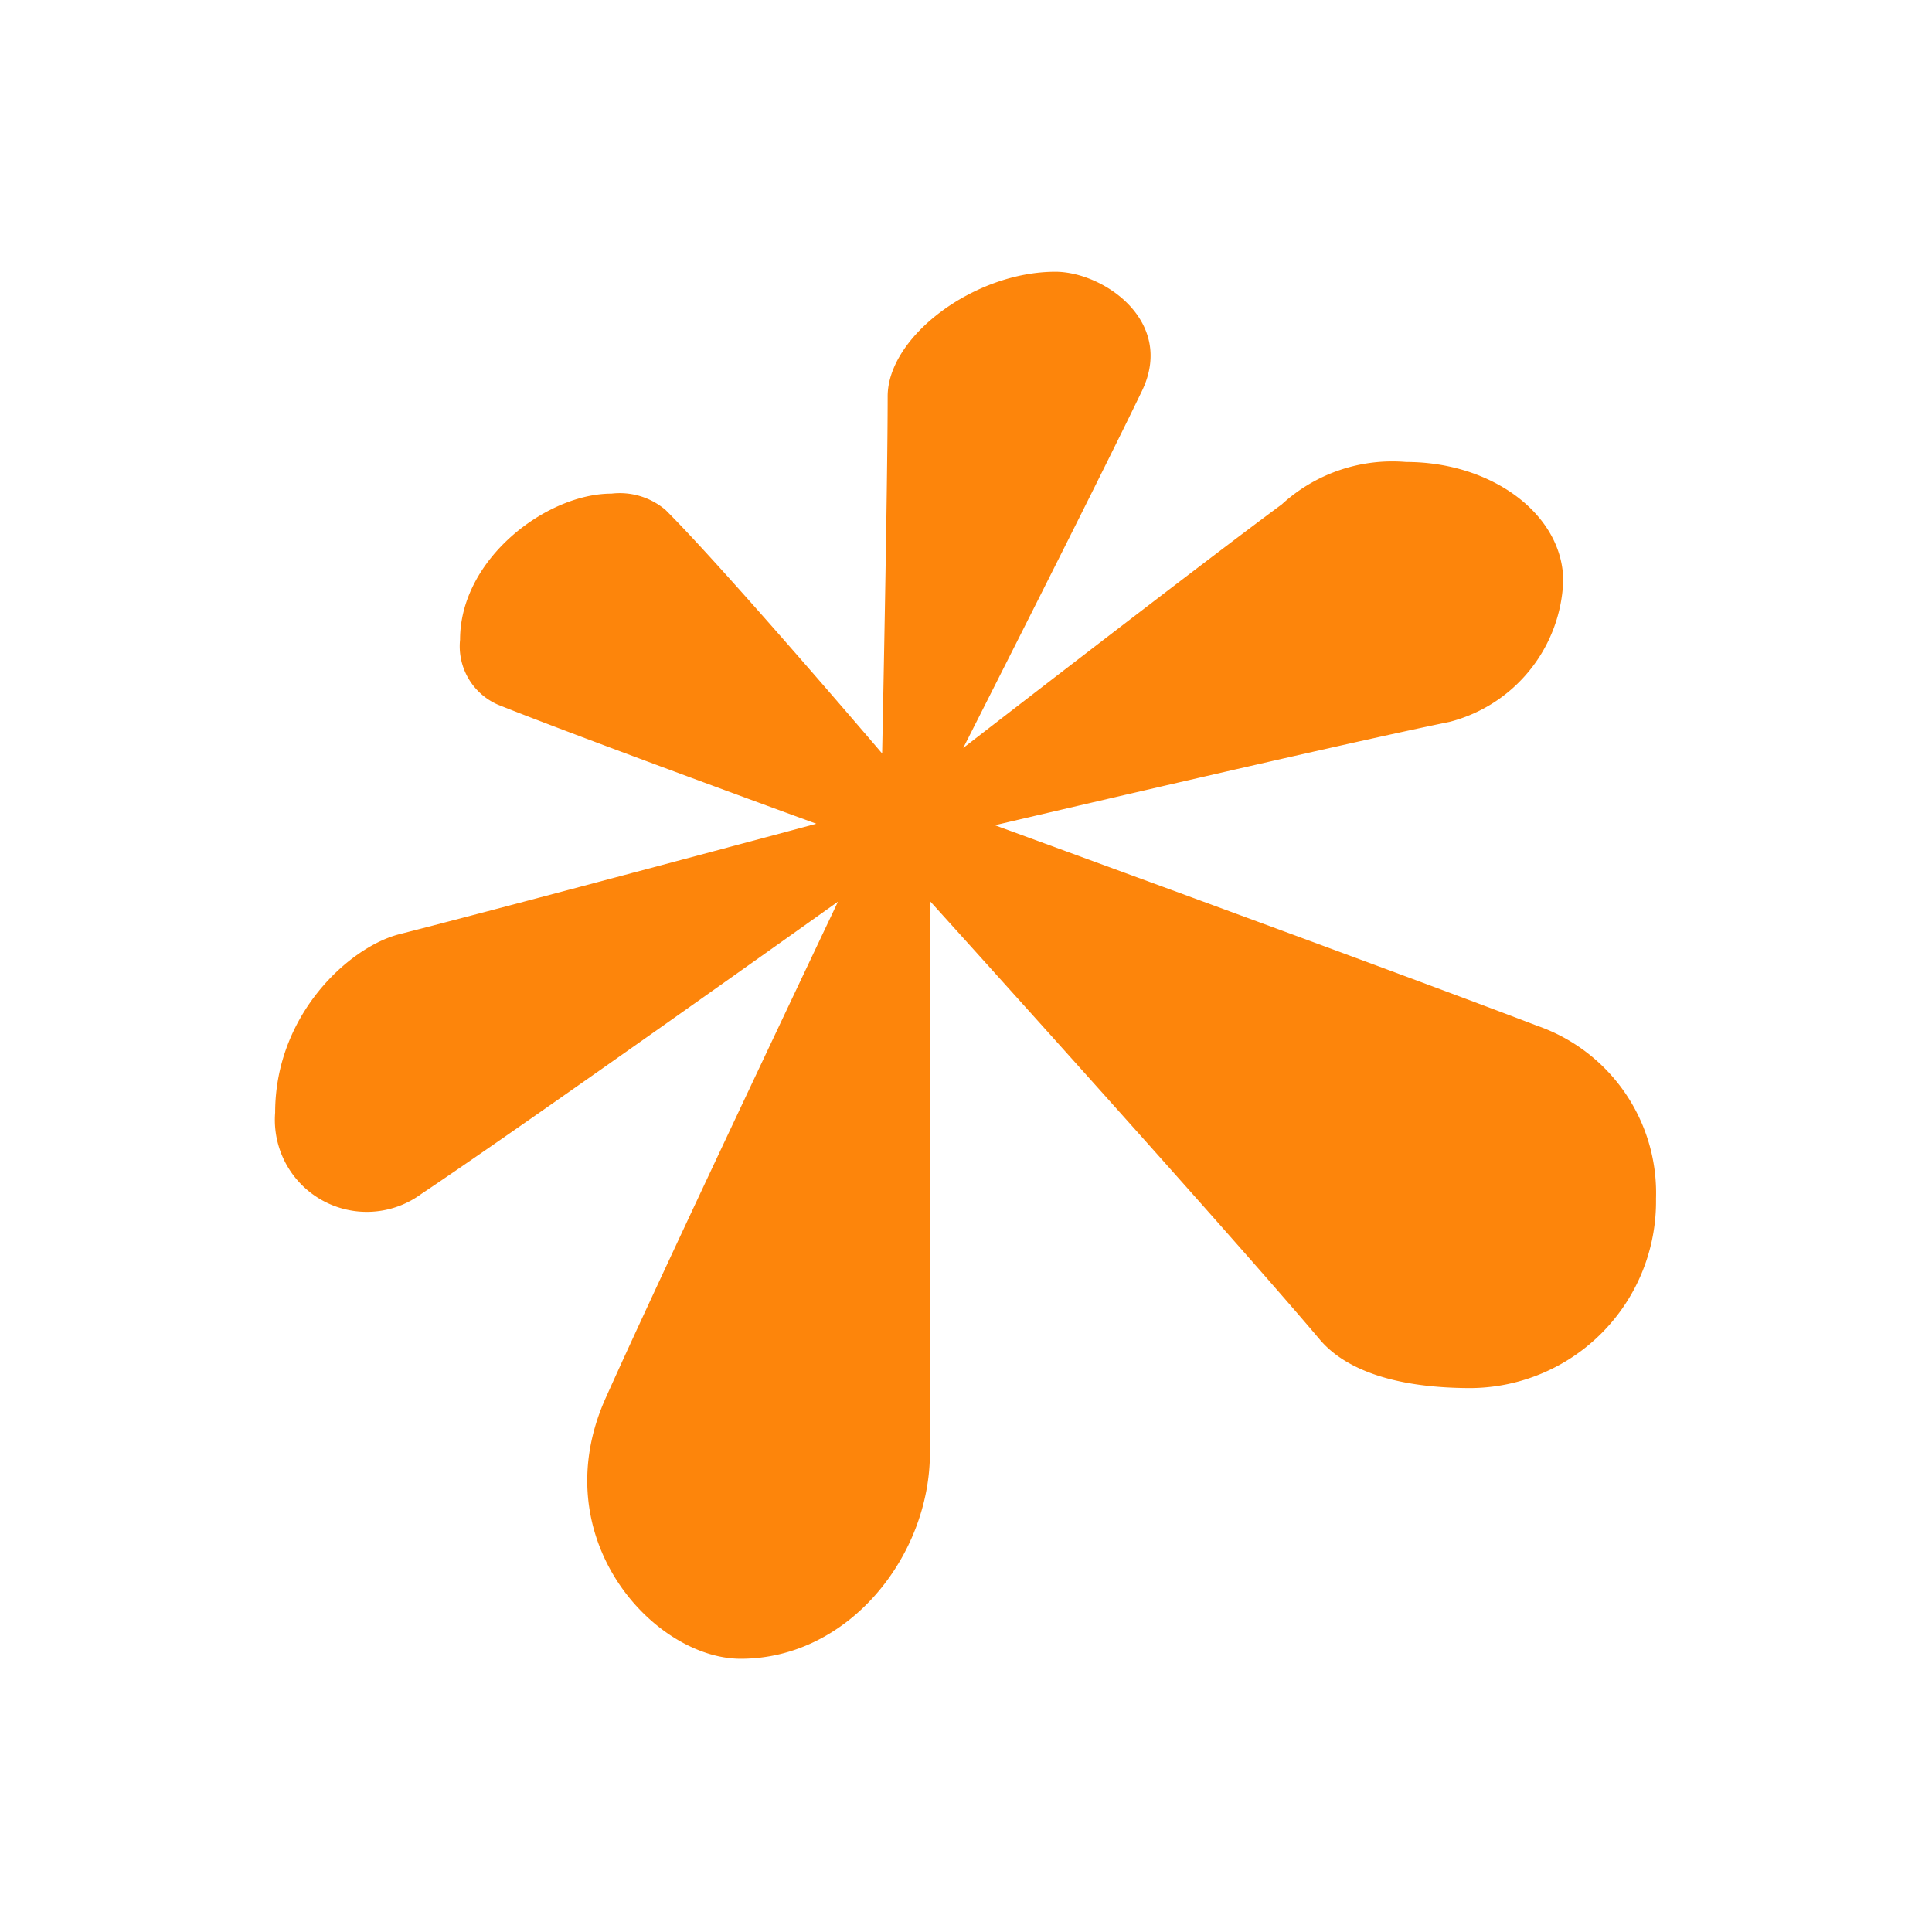 <svg xmlns="http://www.w3.org/2000/svg" width="91" height="91"><path d="M28.51 65.89c-2.92 6.58 2.3 12.24 6.38 12.24 5.09 0 8.91-4.85 8.91-9.69v-26s13.9 15.37 18.36 20.65c1.05 1.25 3.19 2.29 7.13 2.29A8.79 8.79 0 0 0 78 56.46a8.34 8.34 0 0 0-5.61-8.15c-6.39-2.45-25.53-9.44-25.53-9.44S62.9 35.1 68.28 34a7.14 7.14 0 0 0 5.35-6.63c0-3.1-3.31-5.61-7.4-5.61a7.71 7.71 0 0 0-5.86 2c-3.81 2.81-15 11.47-15 11.47s6.38-12.58 8.42-16.82c1.58-3.29-1.83-5.61-4.08-5.61-3.83 0-7.9 3.06-7.9 5.87 0 4.2-.26 16.82-.26 16.82s-7.39-8.67-10.2-11.47a3.33 3.33 0 0 0-2.55-.77c-3.06 0-7.13 3.08-7.13 6.88a3 3 0 0 0 1.78 3.06c3.82 1.53 15 5.61 15 5.61S23.92 42.7 18.82 44c-2.34.59-5.86 3.76-5.86 8.41a4.33 4.33 0 0 0 6.88 3.83c5-3.34 19.63-13.77 19.63-13.77S31.14 60 28.51 65.89z" fill="#fd850b"/></svg>